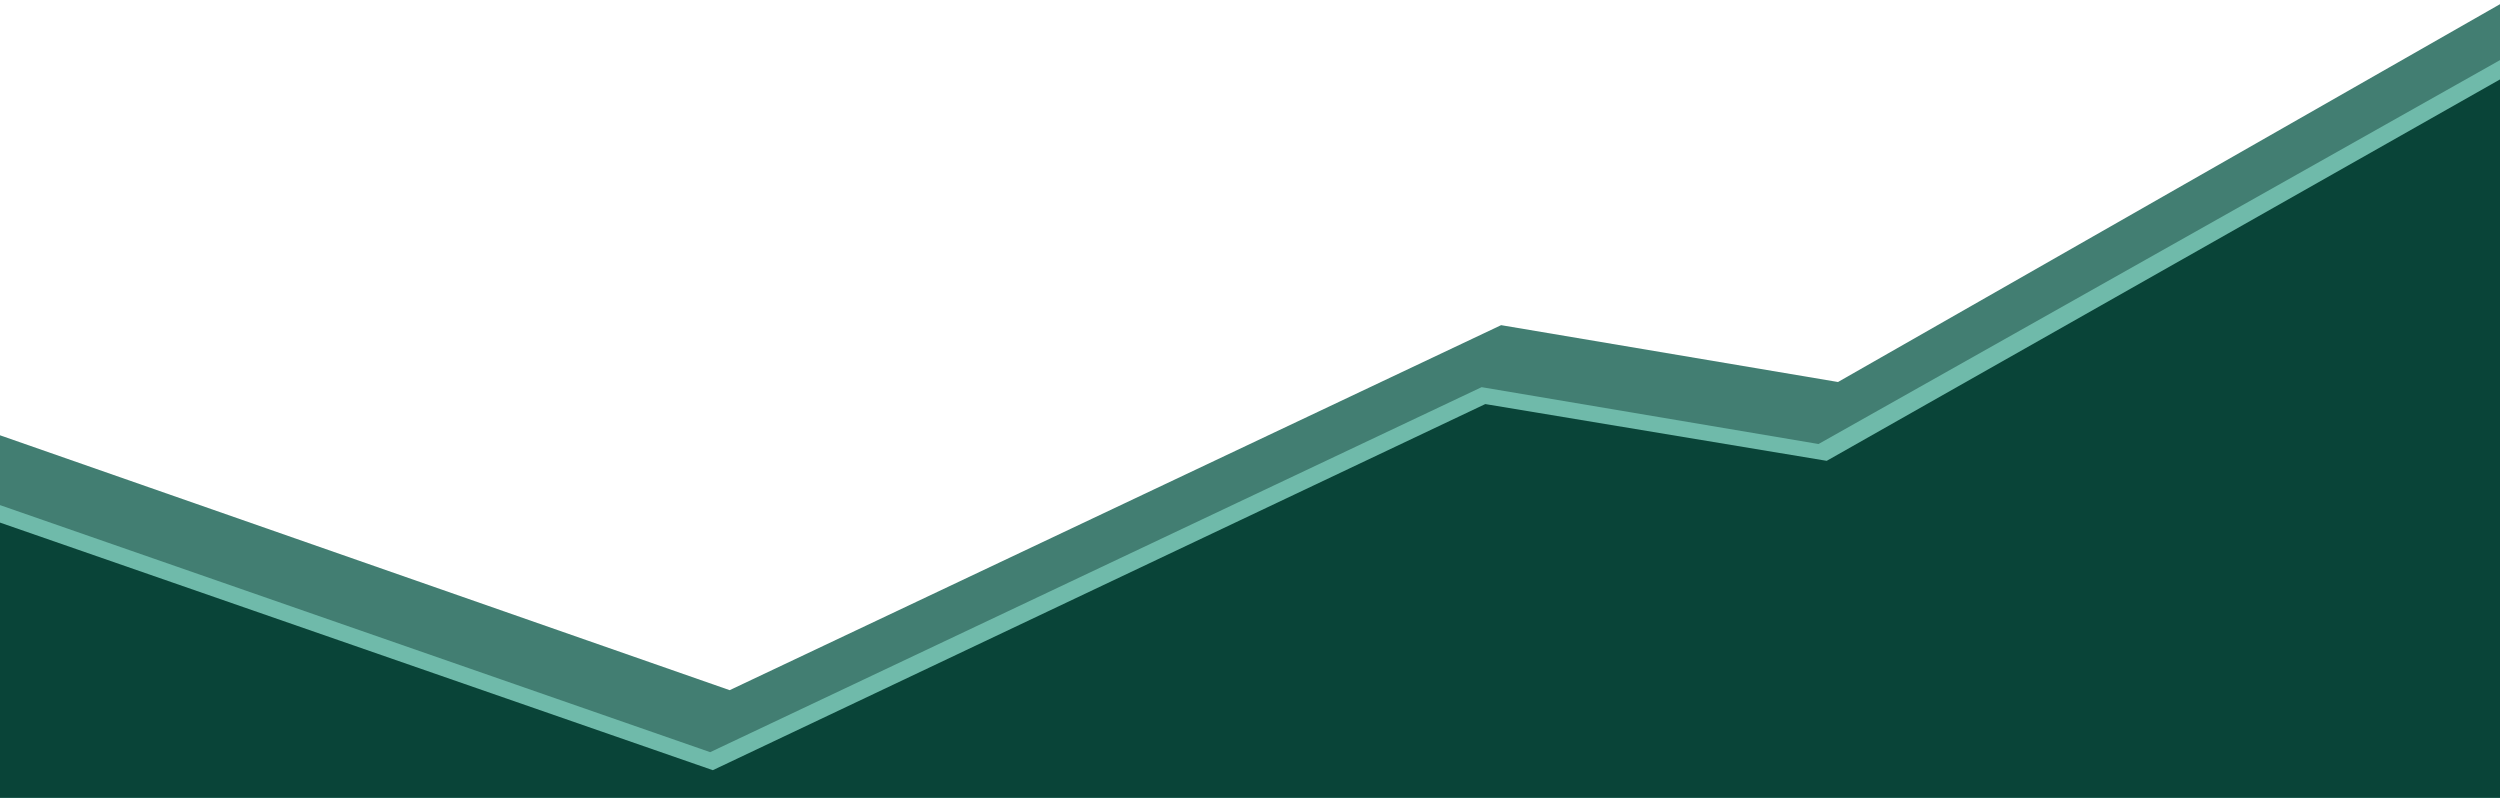 <?xml version="1.0" encoding="utf-8"?>
<!-- Generator: Adobe Illustrator 15.0.0, SVG Export Plug-In . SVG Version: 6.00 Build 0)  -->
<!DOCTYPE svg PUBLIC "-//W3C//DTD SVG 1.1//EN" "http://www.w3.org/Graphics/SVG/1.1/DTD/svg11.dtd">
<svg version="1.1" id="Layer_1" xmlns="http://www.w3.org/2000/svg" xmlns:xlink="http://www.w3.org/1999/xlink" x="0px" y="0px"
	 width="332.17px" height="106px" viewBox="0.96 0 332.17 106" enable-background="new 0.96 0 332.17 106" xml:space="preserve">
<polyline fill="none" points="411.746,70.376 210.755,70.376 77.589,60.566 -40.518,60.566 "/>
<path fill="none" d="M2.605,127.408"/>
<line fill="none" x1="-7.11" y1="127.408" x2="12.66" y2="127.408"/>
<path fill="none" d="M2.362,127.418"/>
<line fill="none" x1="-1.575" y1="127.418" x2="6.665" y2="127.418"/>
<path fill="none" d="M343.013-183.961c-0.064,118.213-5.723,311.388-10.053,311.37c-6.584,0.012-9.781-193.202-9.713-311.391"/>
<line fill="none" x1="323.246" y1="127.408" x2="343.015" y2="127.408"/>
<path fill="none" d="M332.718,127.418c-3.398,0.023-4.002-193.197-3.934-311.383"/>
<line fill="none" x1="328.781" y1="127.418" x2="337.021" y2="127.418"/>
<path fill="none" d="M-0.17,127.408"/>
<line fill="none" x1="-9.886" y1="127.408" x2="9.885" y2="127.408"/>
<path fill="none" d="M-0.414,127.418"/>
<line fill="none" x1="-4.349" y1="127.418" x2="3.89" y2="127.418"/>
<path fill="none" d="M167.172,145.209c-92.425-0.086-167.339-5.854-167.344-12.871"/>
<path fill="none" d="M-0.172,132.338c0.017-7.02,74.938-12.639,167.359-12.549c92.423,0.088,167.332,5.85,167.322,12.867"/>
<polyline fill="none" points="334.509,145.211 334.509,119.787 -0.172,119.787 -0.172,145.211 "/>
<polygon fill="#427E72" points="245.171,50.756 200.41,43.203 97.909,91.701 0,57.5 0,130.834 334.515,130.834 334.103,0 "/>
<polygon fill="#6FBAAA" points="242.582,58.996 197.819,51.441 95.319,99.939 0,66.779 0,130.834 334.515,130.834 334.103,7.438 "/>
<polygon fill="#094438" points="243.671,61.23 198.307,53.688 95.672,102.333 0,69.102 0,130.834 334.515,130.834 334.107,10 "/>
<path fill="#A0EDEF" d="M242.346,60.878l-0.82,0.353"/>
<line fill="none" x1="0" y1="130.834" x2="334.515" y2="130.834"/>
</svg>
